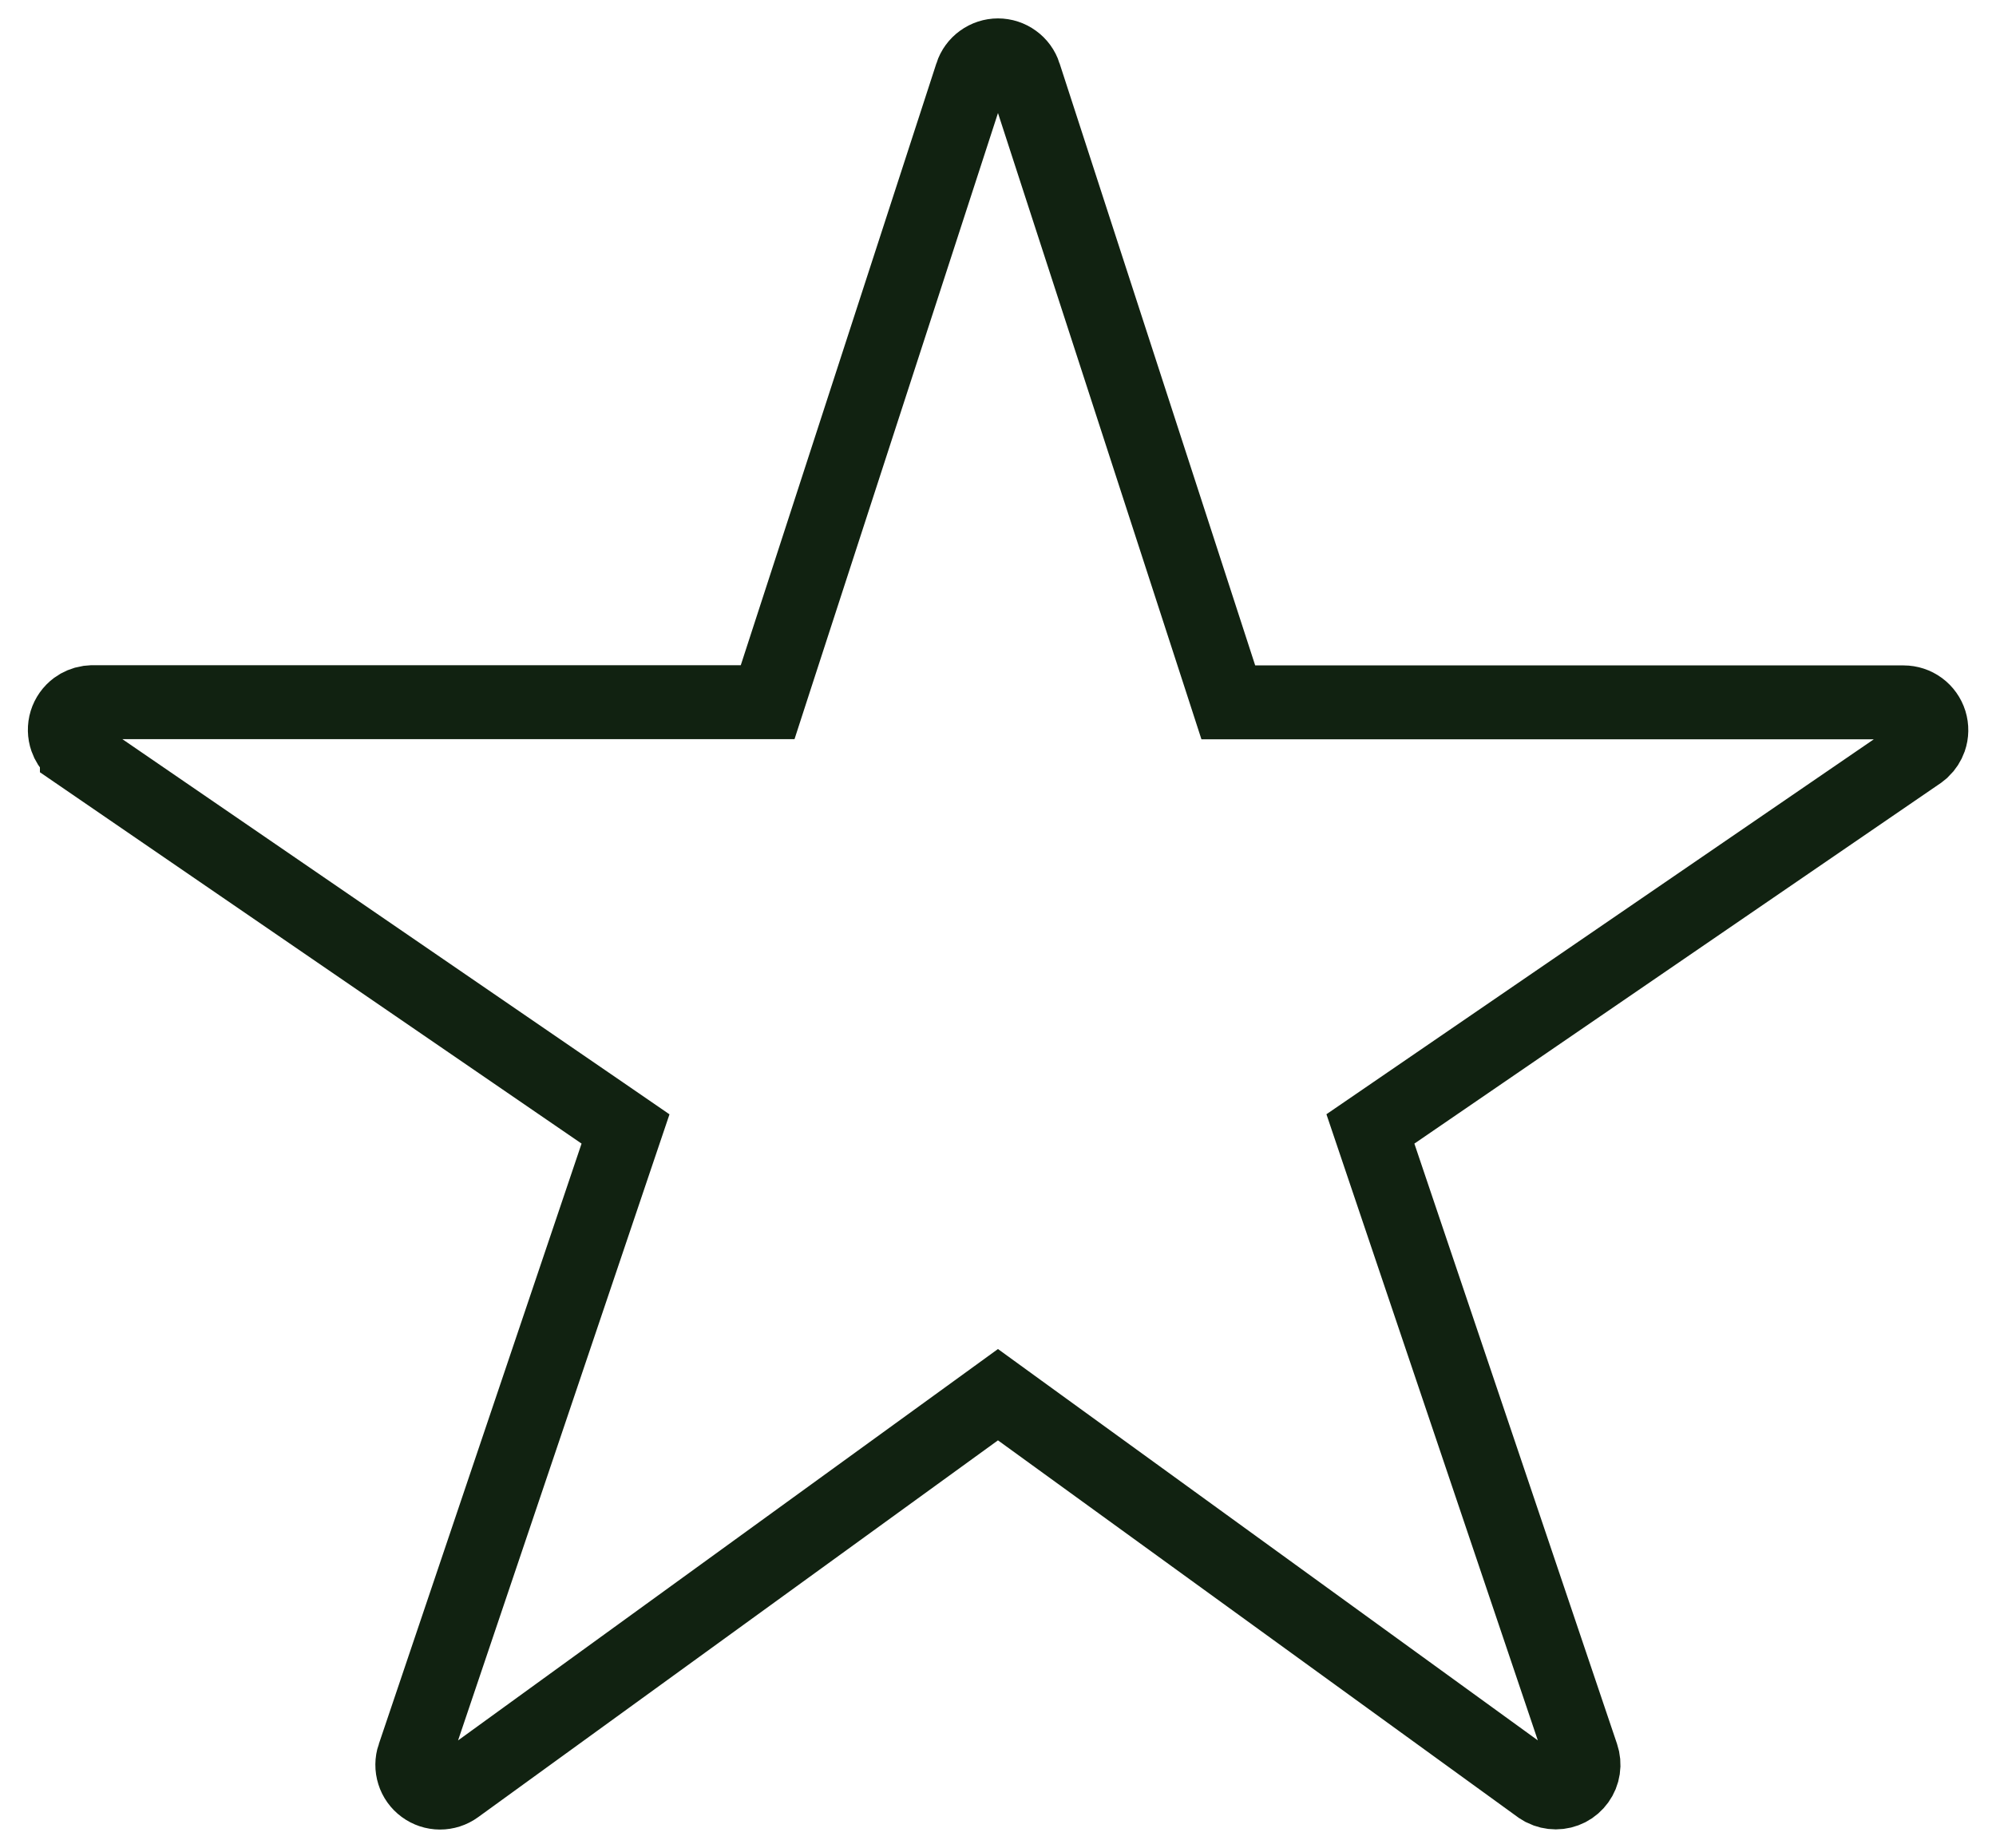 <svg width="54" height="50" viewBox="0 0 54 50" fill="none" xmlns="http://www.w3.org/2000/svg">
<path d="M26.999 1.498C27.157 1.498 27.312 1.548 27.44 1.642C27.569 1.735 27.664 1.866 27.713 2.017V2.018L33.007 18.314L33.231 19.005H51.5C51.66 19.005 51.816 19.056 51.945 19.151C52.074 19.246 52.169 19.38 52.217 19.533C52.264 19.686 52.262 19.851 52.209 20.002C52.169 20.115 52.103 20.217 52.017 20.299L51.924 20.374L37.7 30.119L37.075 30.547L37.317 31.264L42.801 47.51C42.839 47.622 42.85 47.743 42.832 47.86C42.815 47.978 42.769 48.09 42.699 48.187C42.63 48.283 42.539 48.363 42.434 48.417C42.328 48.471 42.21 48.5 42.091 48.5H42.089C41.971 48.5 41.855 48.472 41.75 48.42L41.649 48.359L27.586 38.164L26.999 37.738L26.412 38.164L12.346 48.362C12.217 48.456 12.061 48.505 11.902 48.505C11.743 48.504 11.588 48.453 11.46 48.358C11.332 48.264 11.237 48.132 11.19 47.98C11.142 47.829 11.143 47.665 11.194 47.515L11.195 47.514L16.681 31.264L16.923 30.548L16.299 30.119L2.08 20.369V20.368L1.987 20.294C1.901 20.212 1.835 20.11 1.796 19.997C1.743 19.846 1.74 19.681 1.787 19.528C1.834 19.376 1.929 19.242 2.058 19.146C2.154 19.075 2.266 19.029 2.383 19.01L2.502 19H20.768L20.992 18.309L26.286 2.018V2.017C26.335 1.866 26.43 1.735 26.559 1.642C26.687 1.549 26.841 1.498 26.999 1.498Z" stroke="#112211" stroke-width="2"/>
</svg>
